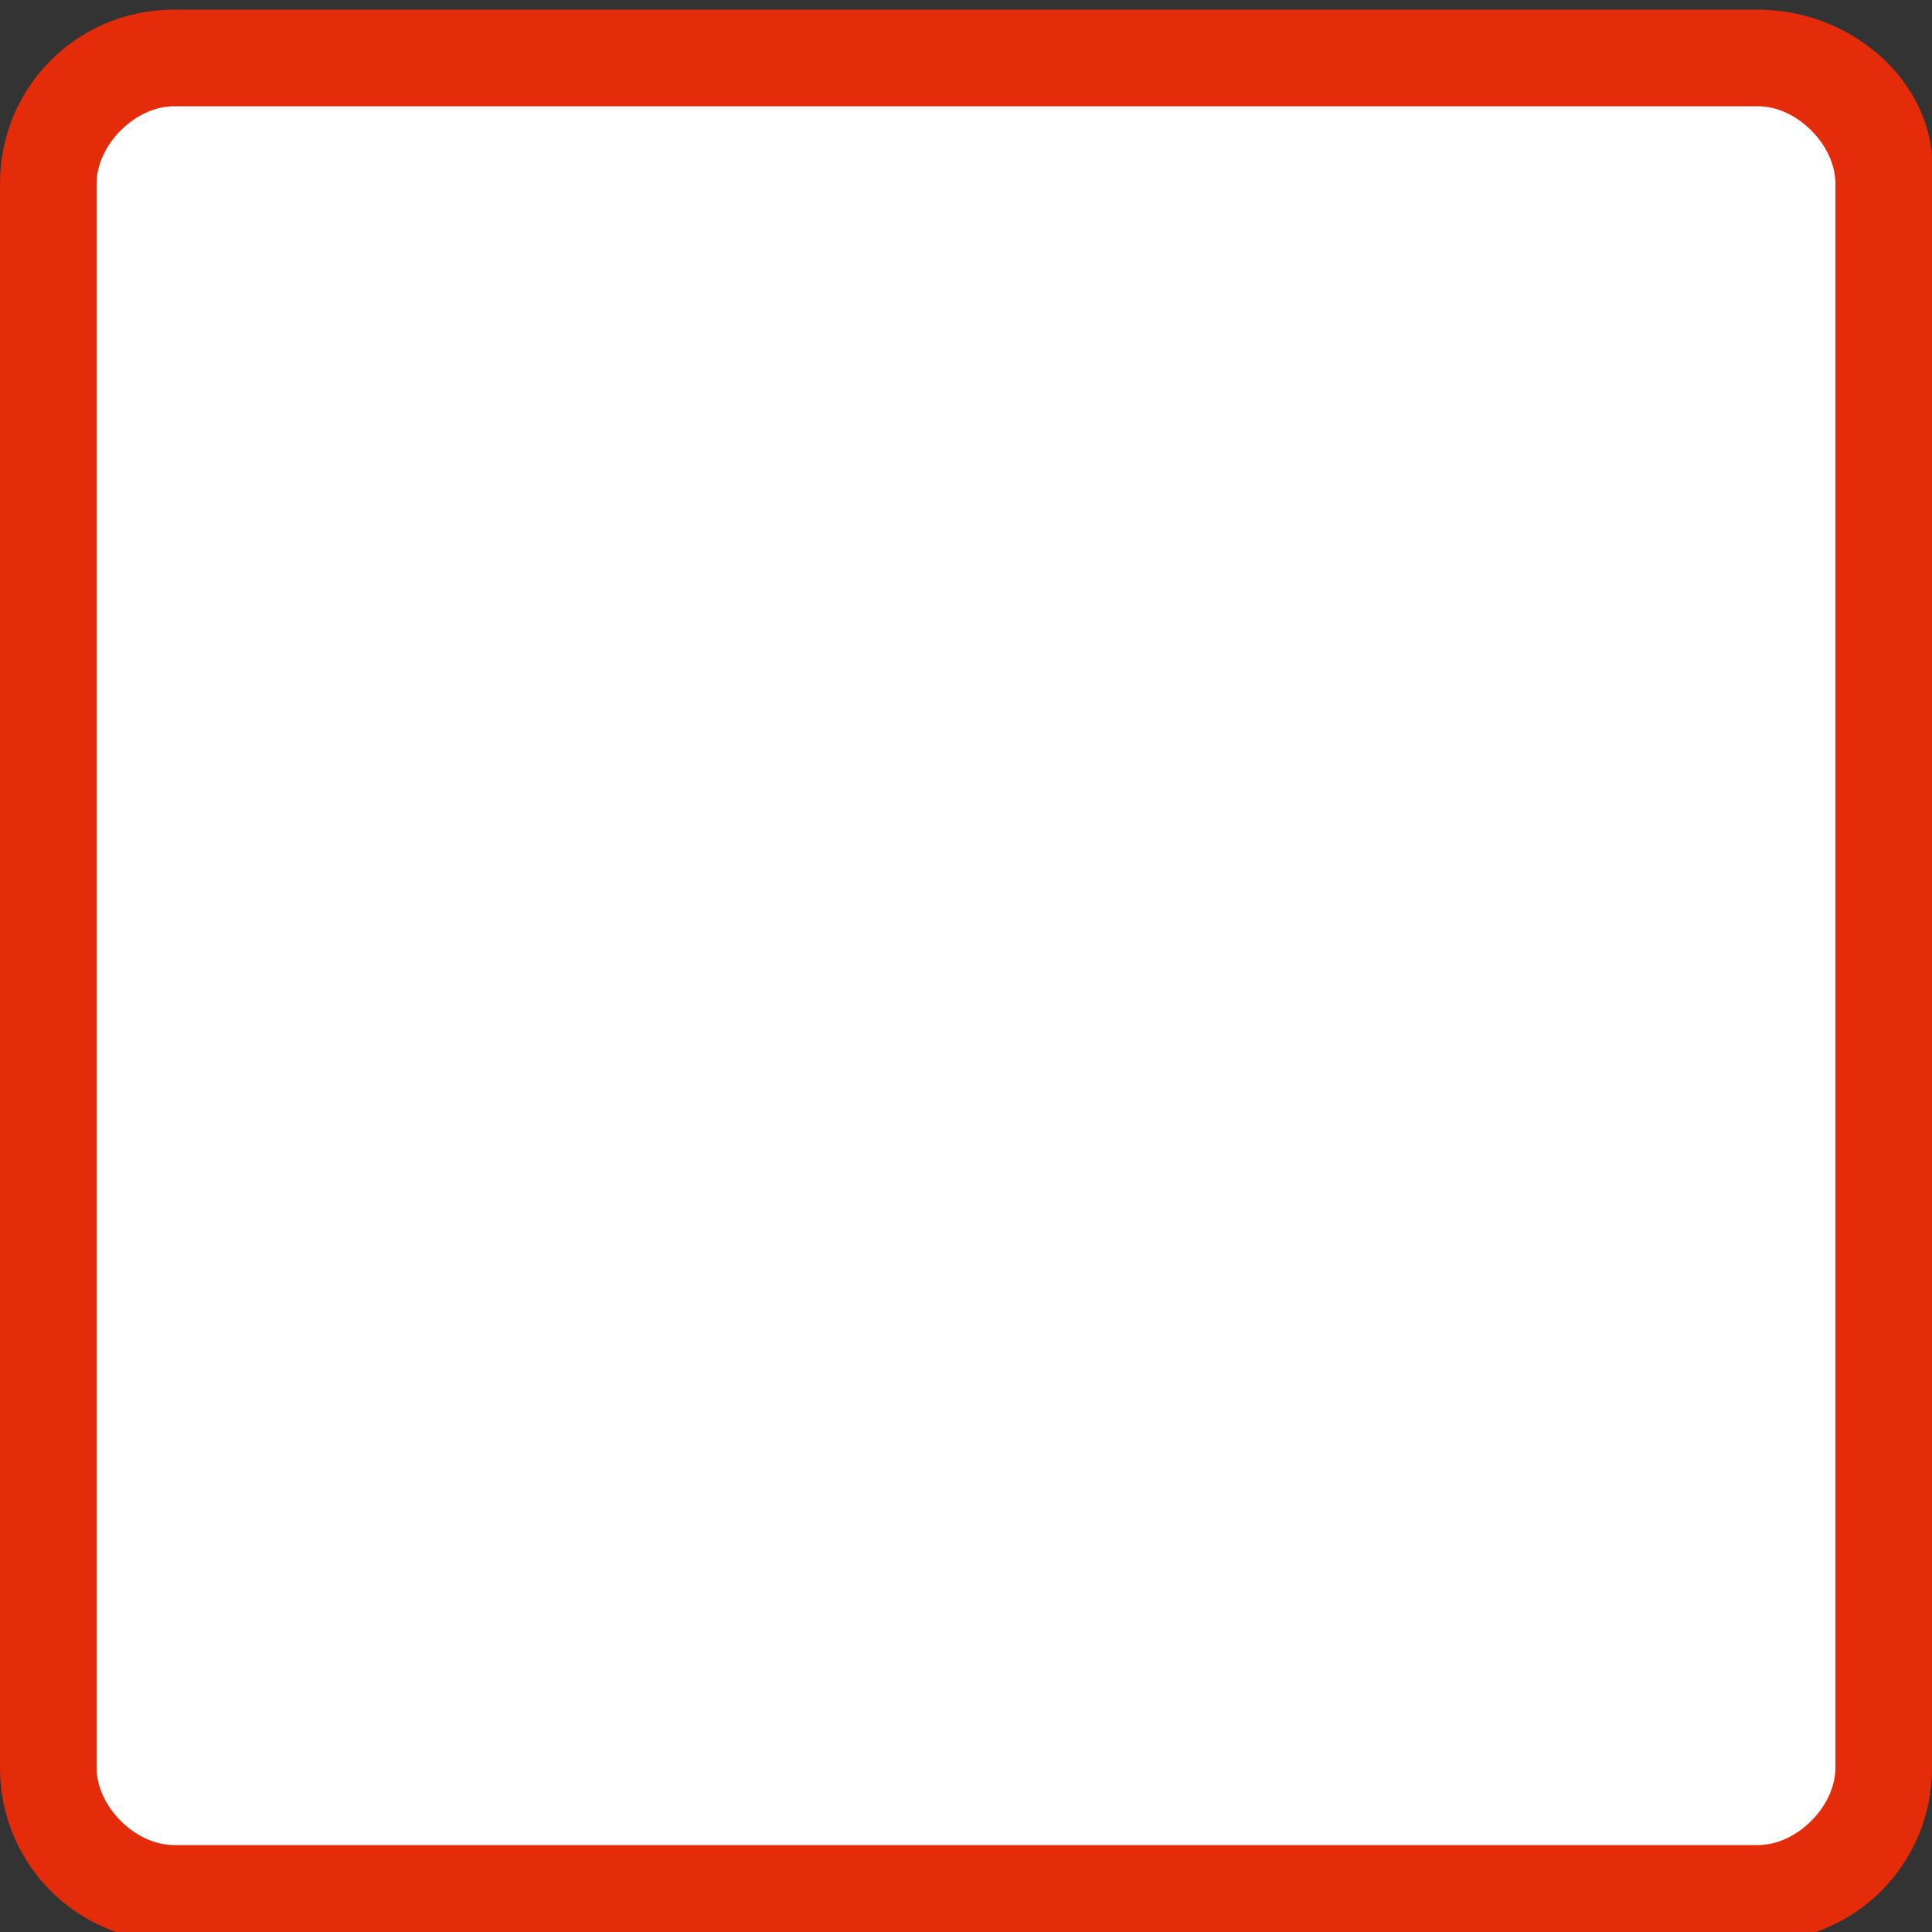 <?xml version='1.0' encoding='utf-8'?>
<!-- Generator: Adobe Illustrator 19.1.0, SVG Export Plug-In . SVG Version: 6.00 Build 0)  -->
<svg version='1.1' id='Layer_1' xmlns='http://www.w3.org/2000/svg' xmlns:xlink='http://www.w3.org/1999/xlink' x='0px' y='0px'
	 width='20px' height='20px' viewBox='-110 116 20 20' style='enable-background:new -110 116 20 20;' xml:space='preserve'>
<rect x="-110" y="116" width="20" height="20" fill="#333333" stroke="none"/>
<style type='text/css'>
	.st0{fill:#FFFFFF;}
	.st1{fill:#E42B0A;}
</style>
<g>
	<path class='st0' d='M-108.1,135.6c-0.7,0-1.3-0.6-1.3-1.3v-16.4c0-0.7,0.6-1.3,1.3-1.3h16.4c0.7,0,1.3,0.6,1.3,1.3v16.4
		c0,0.7-0.6,1.3-1.3,1.3H-108.1z'/>
	<path class='st1' d='M-91.8,117.1c0.4,0,0.8,0.4,0.8,0.8v16.4c0,0.4-0.4,0.8-0.8,0.8h-16.4c-0.4,0-0.8-0.4-0.8-0.8v-16.4
		c0-0.4,0.4-0.8,0.8-0.8H-91.8 M-91.8,116.1h-16.4c-1,0-1.8,0.8-1.8,1.8v16.4c0,1,0.8,1.8,1.8,1.8h16.4c1,0,1.8-0.8,1.8-1.8v-16.4
		C-89.9,116.9-90.8,116.1-91.8,116.1L-91.8,116.1z'/>
</g>
</svg>
